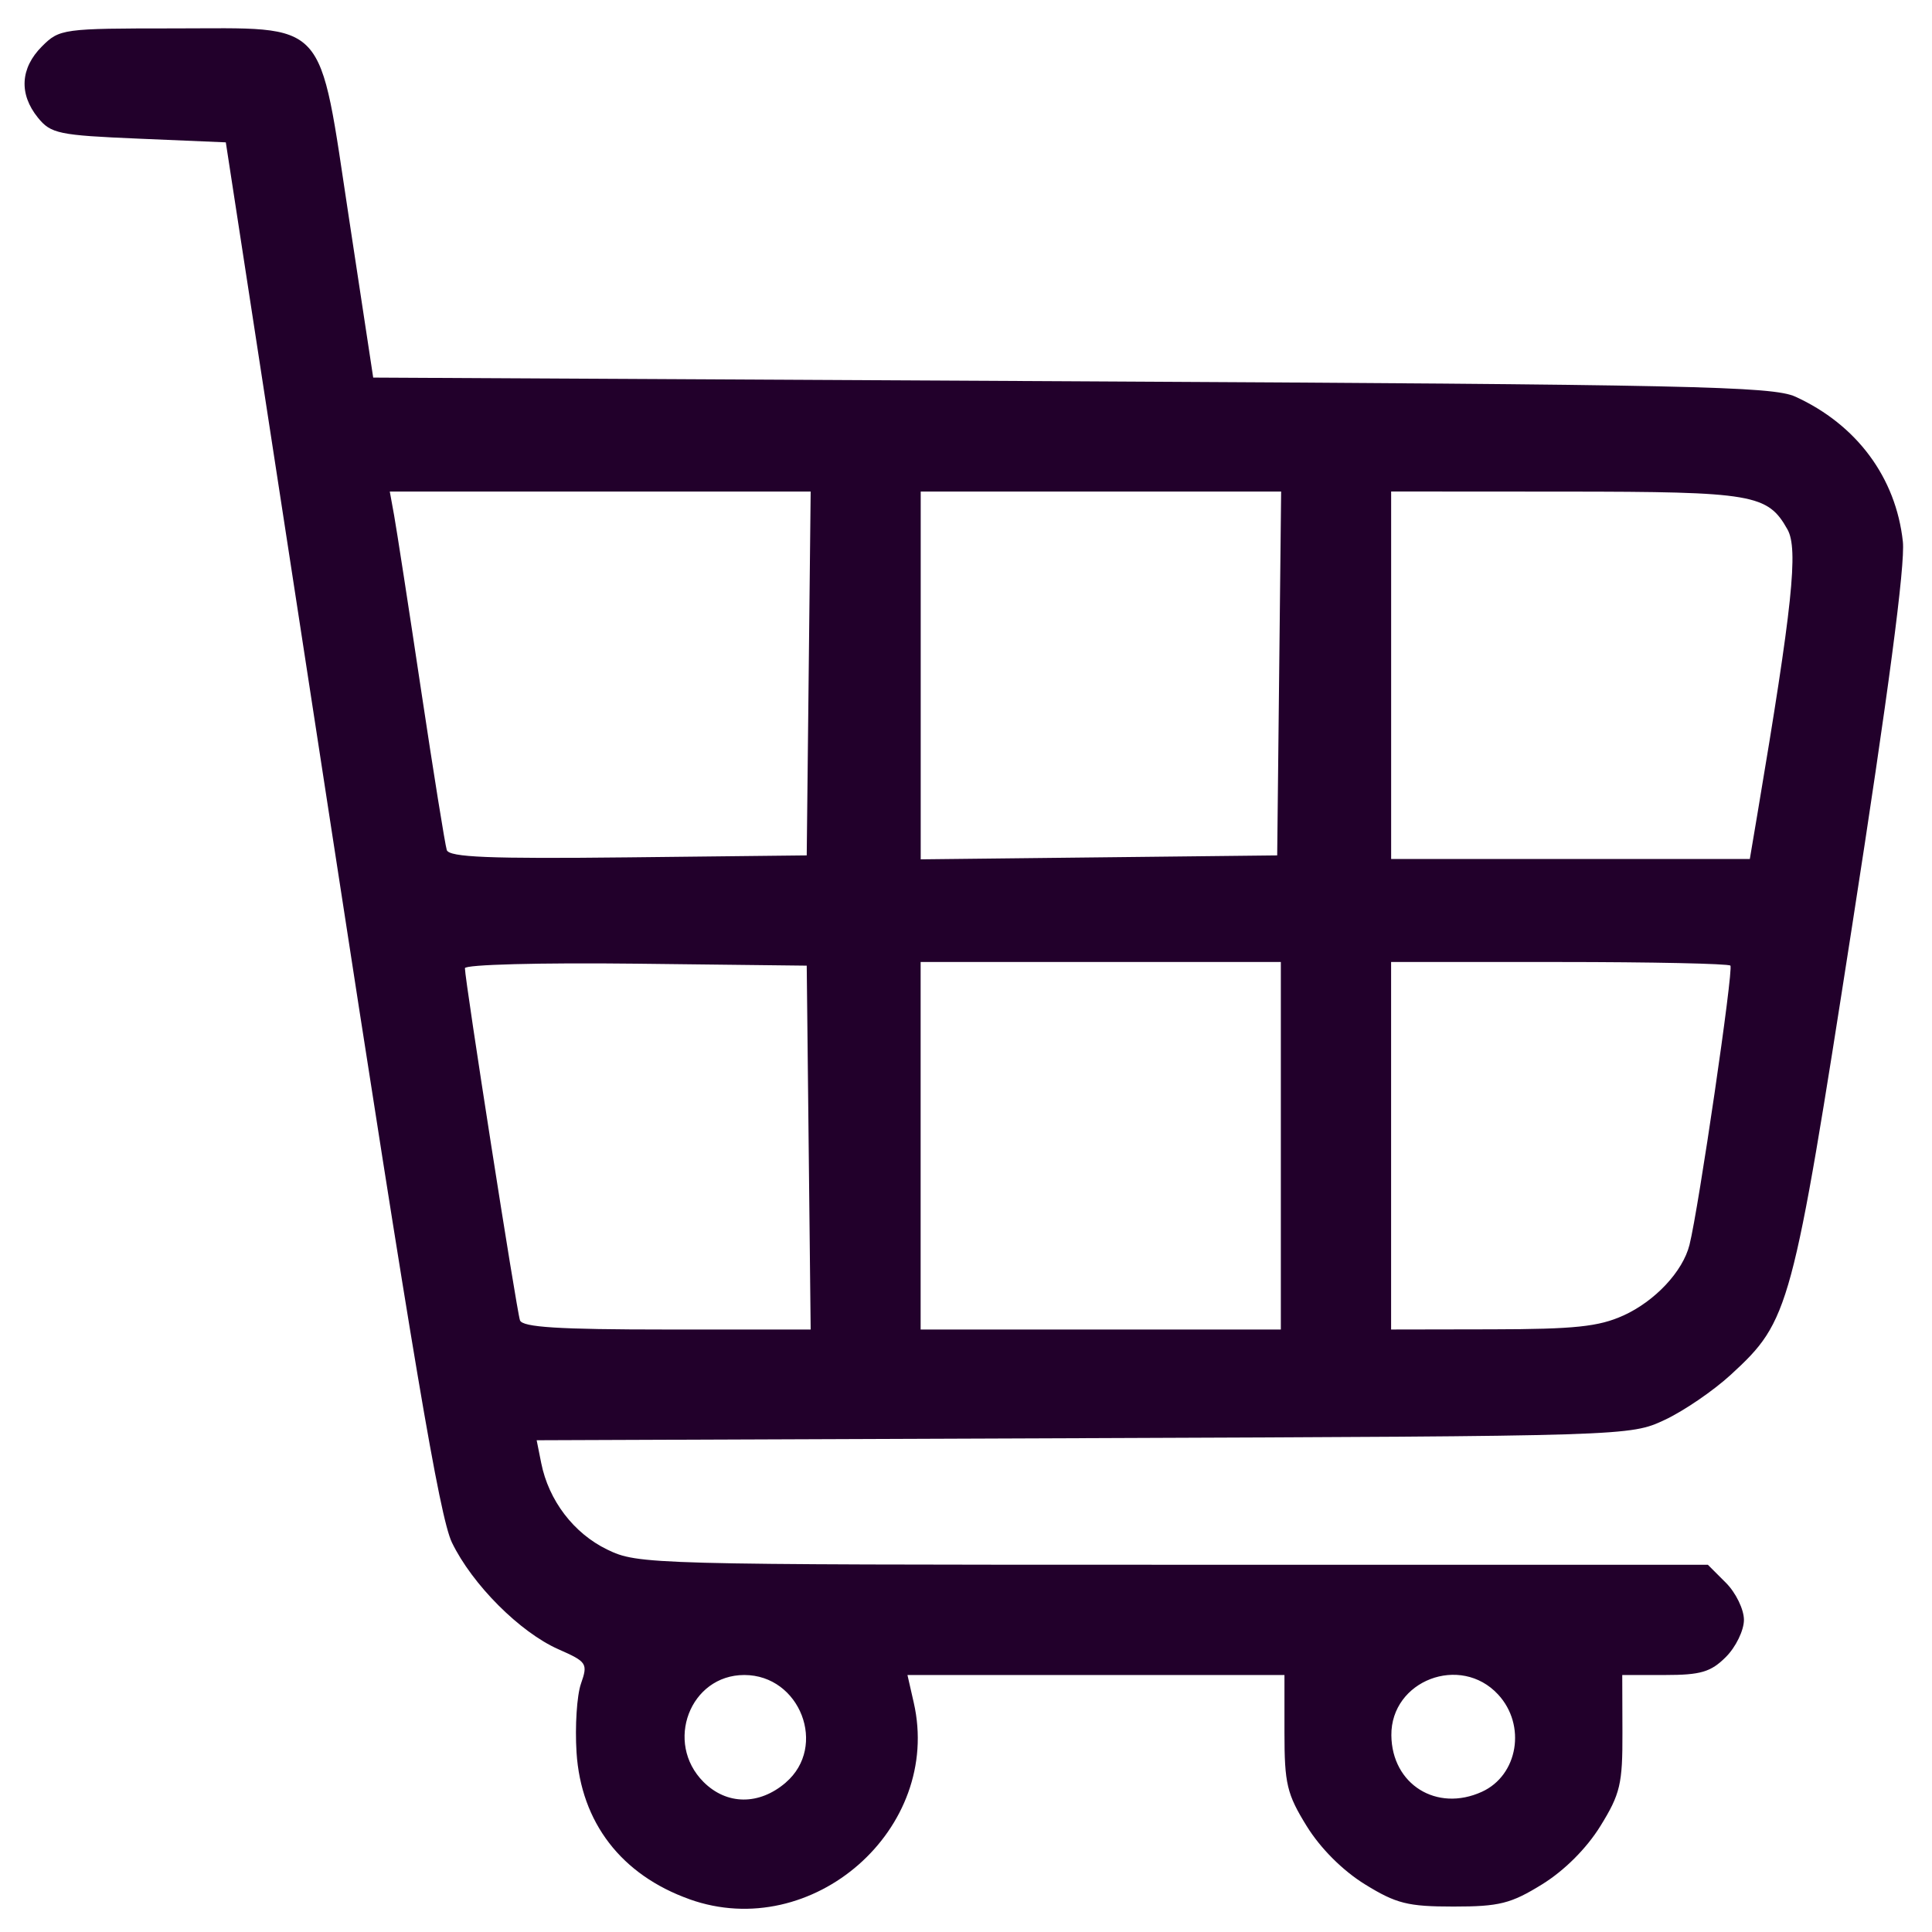 <?xml version="1.0" encoding="UTF-8" standalone="no"?>
<!-- Created with Inkscape (http://www.inkscape.org/) -->

<svg
   width="200"
   height="200"
   viewBox="0 0 52.917 52.917"
   version="1.1"
   id="svg5"
   xml:space="preserve"
   xmlns:inkscape="http://www.inkscape.org/namespaces/inkscape"
   xmlns:sodipodi="http://sodipodi.sourceforge.net/DTD/sodipodi-0.dtd"
   xmlns="http://www.w3.org/2000/svg"
   xmlns:svg="http://www.w3.org/2000/svg"><sodipodi:namedview
     id="namedview7"
     pagecolor="#ffffff"
     bordercolor="#000000"
     borderopacity="0.25"
     inkscape:showpageshadow="2"
     inkscape:pageopacity="0.0"
     inkscape:pagecheckerboard="0"
     inkscape:deskcolor="#d1d1d1"
     inkscape:document-units="mm"
     showgrid="false" /><defs
     id="defs2" /><g
     inkscape:label="Layer 1"
     inkscape:groupmode="layer"
     id="layer1"><path
       style="fill:#22002b;fill-opacity:1;stroke-width:0.201"
       d="m 18.887,52.02 c -1.868,-0.665 -2.973,-2.102 -3.096,-4.023 -0.045,-0.712 0.009,-1.558 0.121,-1.879 0.194,-0.556 0.165,-0.6 -0.617,-0.945 -1.054,-0.465 -2.362,-1.776 -2.917,-2.924 -0.339,-0.702 -1.071,-5.032 -3.314,-19.625 L 6.185,3.899 3.804,3.798 C 1.605,3.705 1.393,3.661 1.038,3.222 0.515,2.576 0.556,1.865 1.148,1.272 1.63,0.79 1.718,0.778 4.761,0.778 c 4.274,0 3.953,-0.35 4.803,5.235 l 0.658,4.329 19.125,0.101 c 16.955,0.089 19.205,0.137 19.829,0.422 1.679,0.767 2.753,2.215 2.943,3.97 0.068,0.625 -0.4,4.168 -1.389,10.521 -1.641,10.544 -1.714,10.815 -3.315,12.29 -0.478,0.441 -1.297,1.001 -1.82,1.245 -0.949,0.443 -0.973,0.443 -15.923,0.5 l -14.973,0.057 0.125,0.625 c 0.205,1.026 0.891,1.925 1.806,2.368 0.847,0.41 1.106,0.417 15.505,0.417 h 14.643 l 0.494,0.494 c 0.272,0.272 0.494,0.729 0.494,1.016 0,0.287 -0.222,0.744 -0.494,1.016 -0.412,0.412 -0.69,0.494 -1.667,0.494 h -1.172 l 0.005,1.576 c 0.005,1.408 -0.059,1.681 -0.604,2.562 -0.378,0.611 -0.984,1.217 -1.595,1.595 -0.857,0.53 -1.174,0.609 -2.427,0.609 -1.253,0 -1.57,-0.08 -2.427,-0.609 -0.611,-0.378 -1.217,-0.984 -1.595,-1.595 -0.542,-0.877 -0.609,-1.159 -0.609,-2.562 v -1.576 h -5.163 -5.163 l 0.172,0.755 c 0.79,3.46 -2.776,6.587 -6.143,5.387 z m 2.635,-3.197 c 1.149,-0.988 0.394,-2.945 -1.136,-2.945 -1.487,0 -2.193,1.852 -1.117,2.929 0.636,0.636 1.525,0.643 2.253,0.017 z m 19.066,0.254 c 0.993,-0.452 1.222,-1.827 0.444,-2.666 -1.031,-1.113 -2.937,-0.383 -2.923,1.119 0.013,1.344 1.242,2.111 2.479,1.547 z m -18.438,-17.645 -0.054,-4.983 -4.681,-0.054 c -2.621,-0.03 -4.681,0.024 -4.681,0.124 0,0.328 1.417,9.389 1.508,9.644 0.068,0.19 1.059,0.252 4.026,0.252 h 3.936 z m 12.932,-0.05 v -5.033 h -4.933 -4.933 v 5.033 5.033 h 4.933 4.933 z m 9.378,4.652 c 0.872,-0.396 1.632,-1.208 1.815,-1.938 0.251,-1.001 1.211,-7.557 1.12,-7.648 -0.054,-0.054 -2.168,-0.099 -4.696,-0.099 h -4.597 v 5.033 5.033 l 2.768,-0.005 c 2.258,-0.004 2.92,-0.073 3.59,-0.377 z m -22.31,-17.588 0.054,-4.983 h -5.764 -5.764 l 0.119,0.654 c 0.065,0.36 0.398,2.512 0.738,4.782 0.341,2.27 0.658,4.242 0.704,4.383 0.066,0.199 1.166,0.243 4.972,0.201 l 4.887,-0.054 z m 12.886,0 0.054,-4.983 h -4.936 -4.936 v 5.037 5.037 l 4.882,-0.054 4.882,-0.054 z m 13.103,3.825 c 0.957,-5.682 1.12,-7.233 0.82,-7.769 -0.543,-0.967 -0.934,-1.034 -6.074,-1.037 l -4.782,-0.003 v 5.033 5.033 h 4.912 4.912 z"
       id="path3801" /></g></svg>
